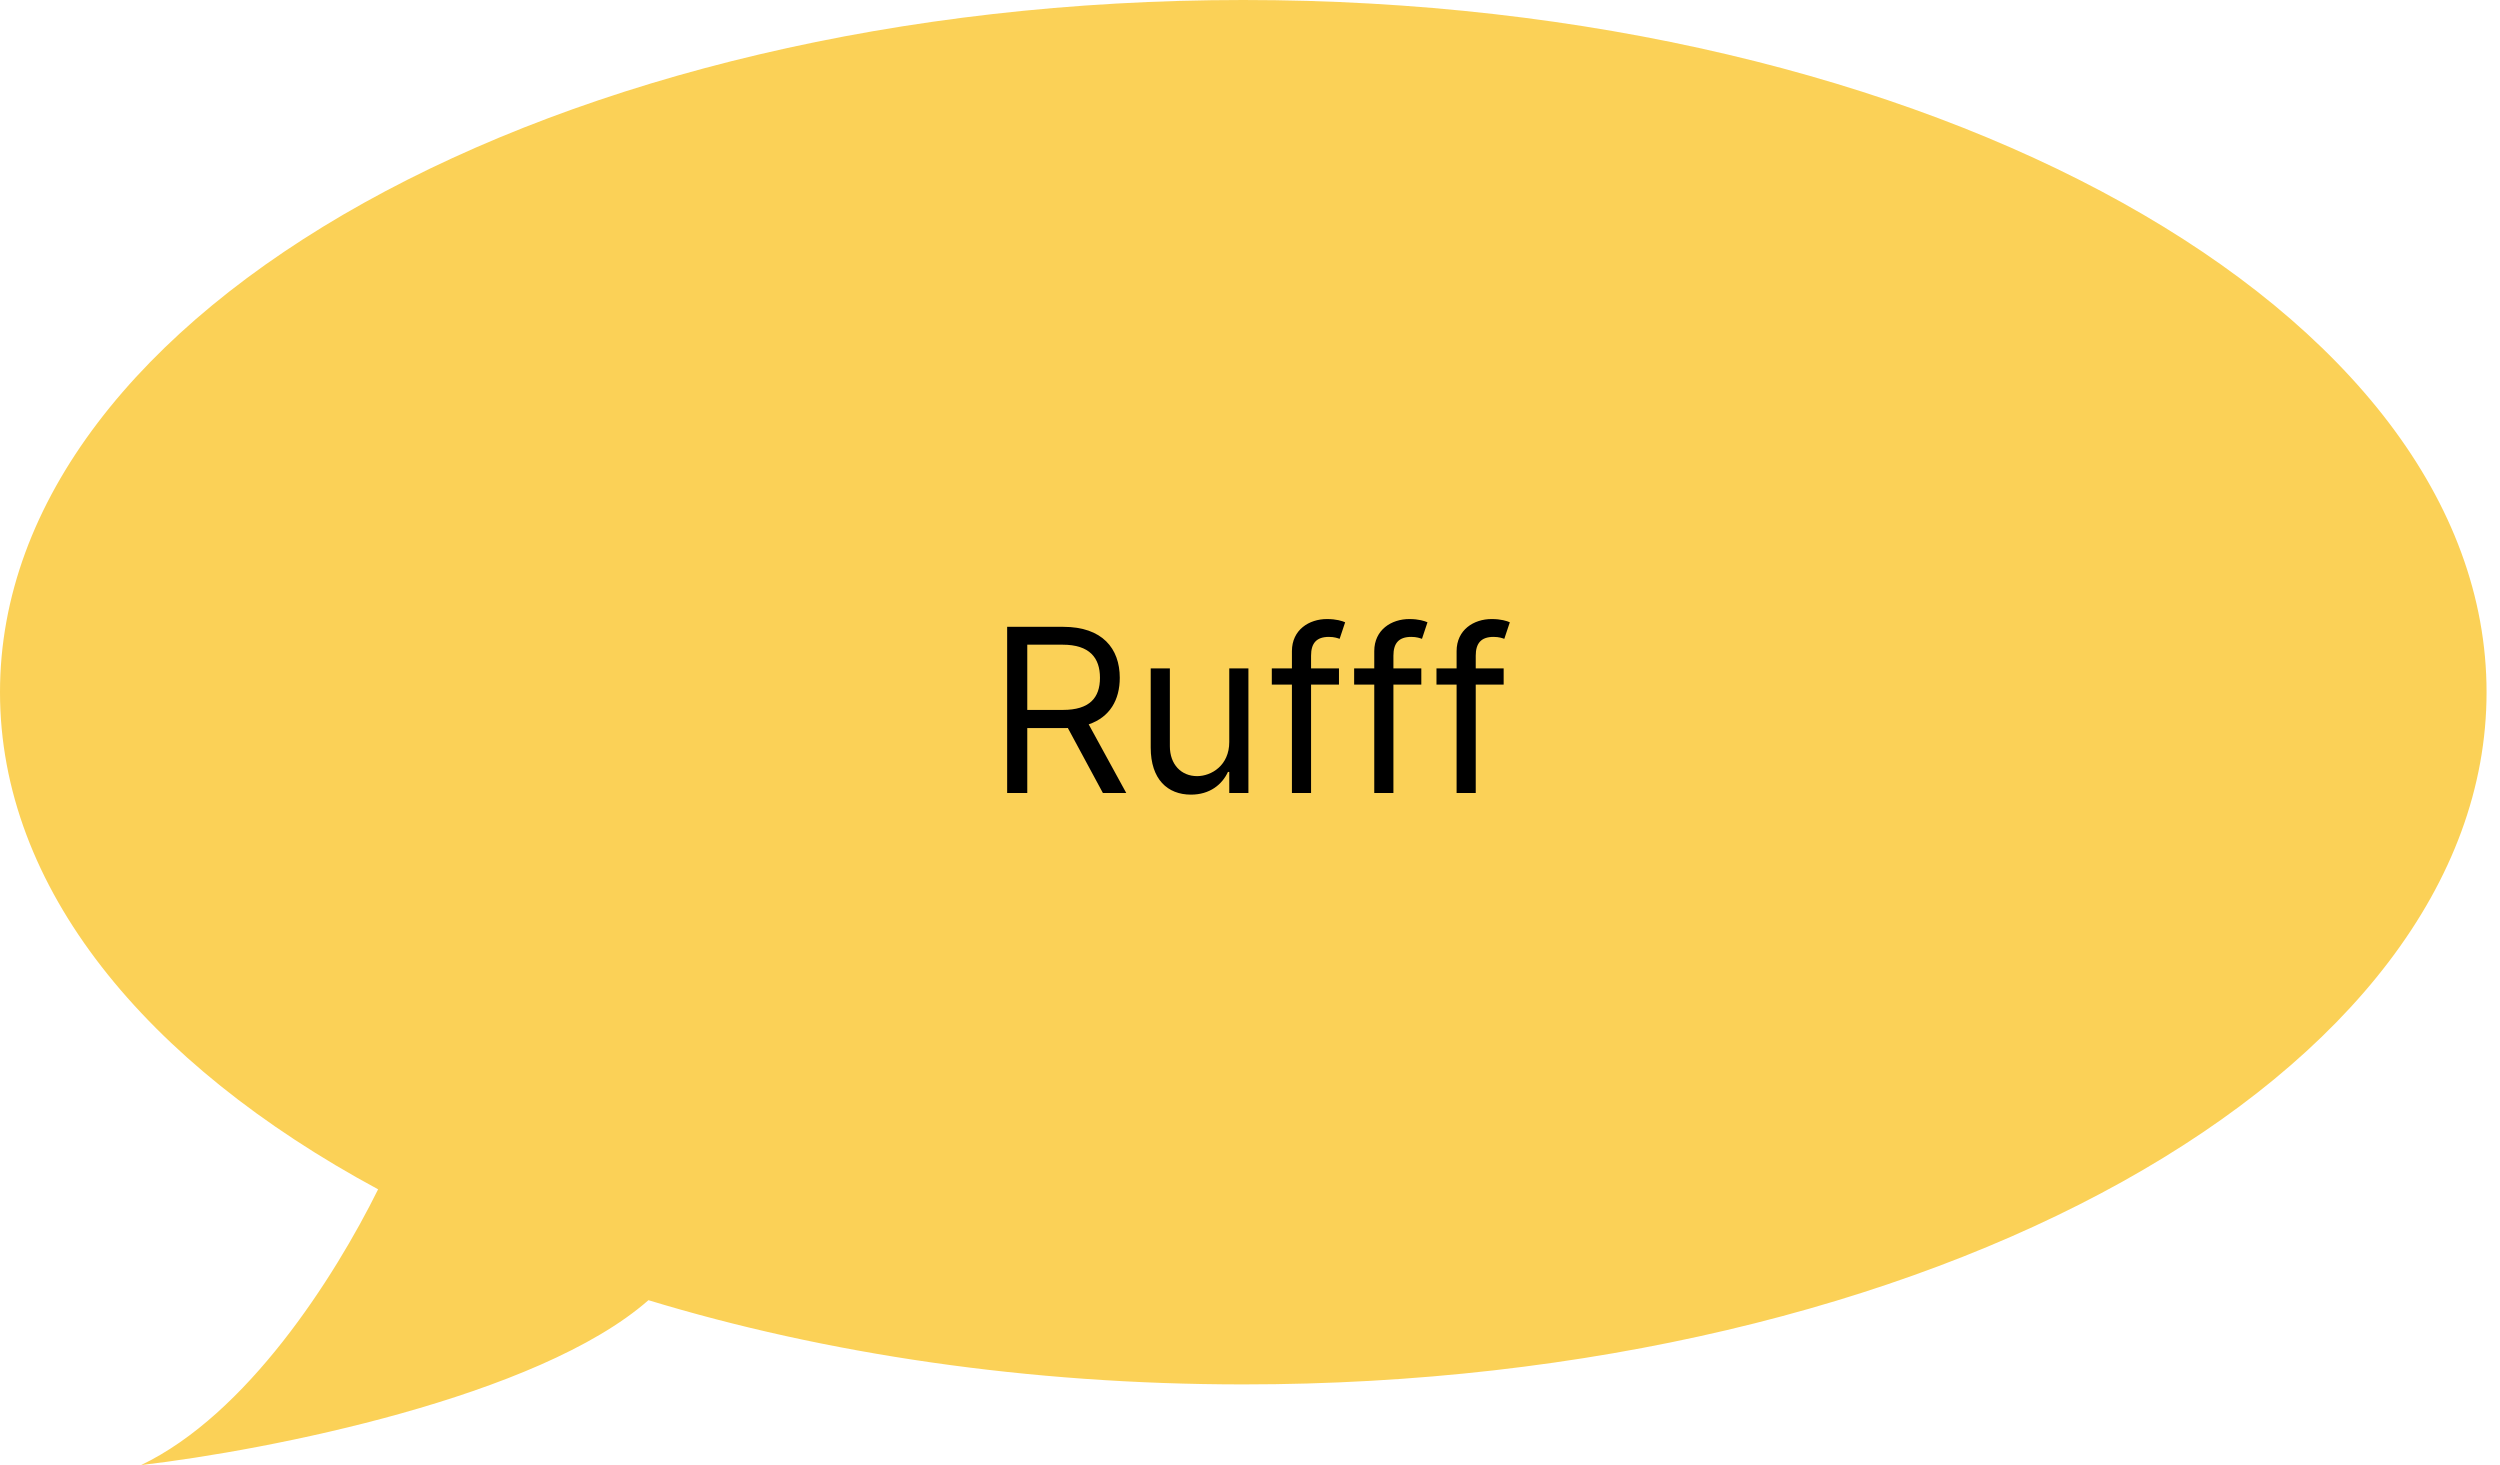 <svg width="186" height="109" viewBox="0 0 186 109" fill="none" xmlns="http://www.w3.org/2000/svg">
<path fill-rule="evenodd" clip-rule="evenodd" d="M92.5 103C143.586 103 185 79.943 185 51.5C185 23.057 143.586 0 92.5 0C41.414 0 0 23.057 0 51.5C0 66.013 10.783 79.124 28.131 88.485C24.859 95.091 18.376 105.233 10.5 109C19.973 107.895 40.035 103.948 48.244 96.734C61.389 100.729 76.469 103 92.5 103Z" fill="#FBD157"/>
<path d="M74.932 59H76.429V54.17H79.134C79.243 54.17 79.345 54.17 79.448 54.164L82.056 59H83.794L80.999 53.893C82.575 53.355 83.311 52.07 83.311 50.428C83.311 48.242 82.007 46.636 79.11 46.636H74.932V59ZM76.429 52.818V47.965H79.061C81.066 47.965 81.838 48.943 81.838 50.428C81.838 51.913 81.066 52.818 79.086 52.818H76.429ZM91.457 55.209C91.457 56.947 90.129 57.744 89.066 57.744C87.883 57.744 87.038 56.875 87.038 55.523V49.727H85.613V55.619C85.613 57.986 86.869 59.121 88.607 59.121C90.008 59.121 90.926 58.372 91.36 57.43H91.457V59H92.882V49.727H91.457V55.209ZM99.62 49.727H97.543V48.785C97.543 47.868 97.93 47.385 98.872 47.385C99.282 47.385 99.524 47.481 99.668 47.53L100.079 46.298C99.862 46.202 99.427 46.057 98.727 46.057C97.399 46.057 96.119 46.854 96.119 48.447V49.727H94.622V50.935H96.119V59H97.543V50.935H99.62V49.727ZM105.746 49.727H103.67V48.785C103.67 47.868 104.056 47.385 104.998 47.385C105.408 47.385 105.65 47.481 105.795 47.53L106.205 46.298C105.988 46.202 105.553 46.057 104.853 46.057C103.525 46.057 102.245 46.854 102.245 48.447V49.727H100.748V50.935H102.245V59H103.67V50.935H105.746V49.727ZM111.872 49.727H109.795V48.785C109.795 47.868 110.182 47.385 111.124 47.385C111.534 47.385 111.776 47.481 111.92 47.53L112.331 46.298C112.114 46.202 111.679 46.057 110.979 46.057C109.651 46.057 108.371 46.854 108.371 48.447V49.727H106.874V50.935H108.371V59H109.795V50.935H111.872V49.727Z" fill="black"/>
</svg>
